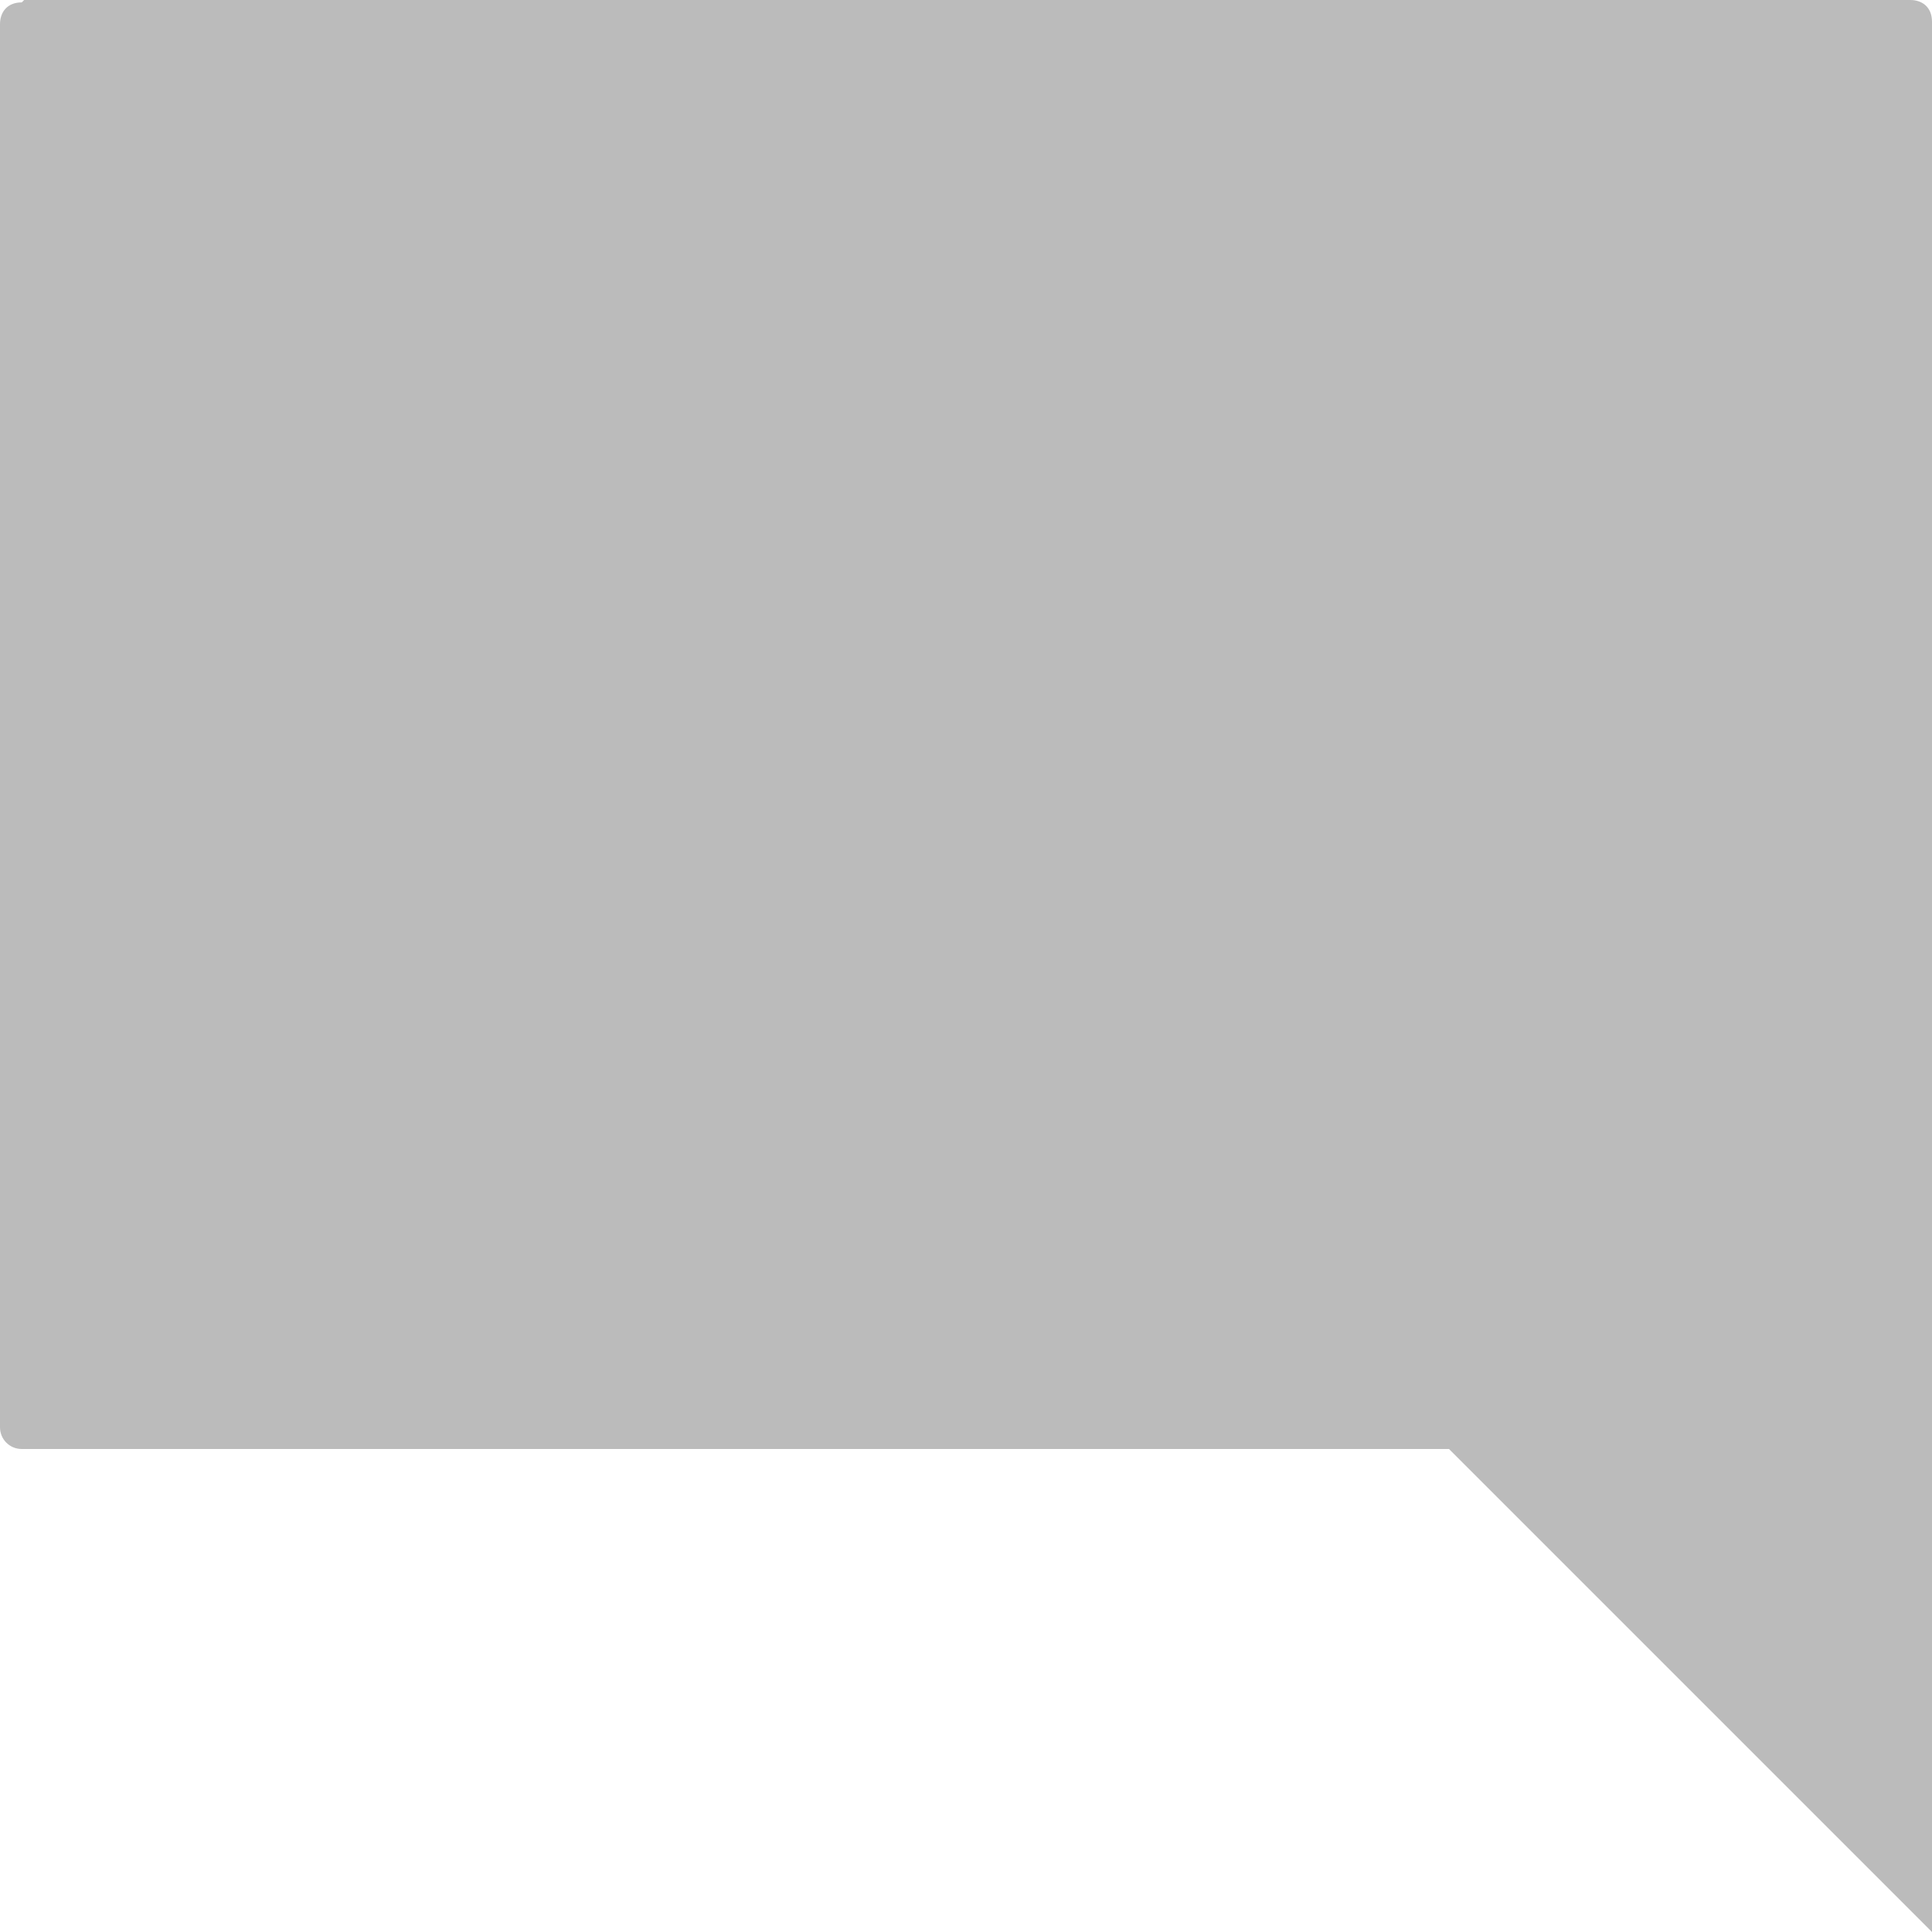 <svg width="30" height="30" viewBox="0 0 30 30" fill="none" xmlns="http://www.w3.org/2000/svg">
<g id="&#240;&#159;&#166;&#134; icon &#34;comment square&#34;">
<path id="Vector" d="M0.338 0.037C0.113 0.037 0 0.188 0 0.375V22.163C0 22.35 0.15 22.5 0.338 22.5H22.5L30 30V0.338C30 0.113 29.85 0 29.663 0H0.375L0.338 0.037Z" fill="#BBBBBB"/>
</g>
</svg>
